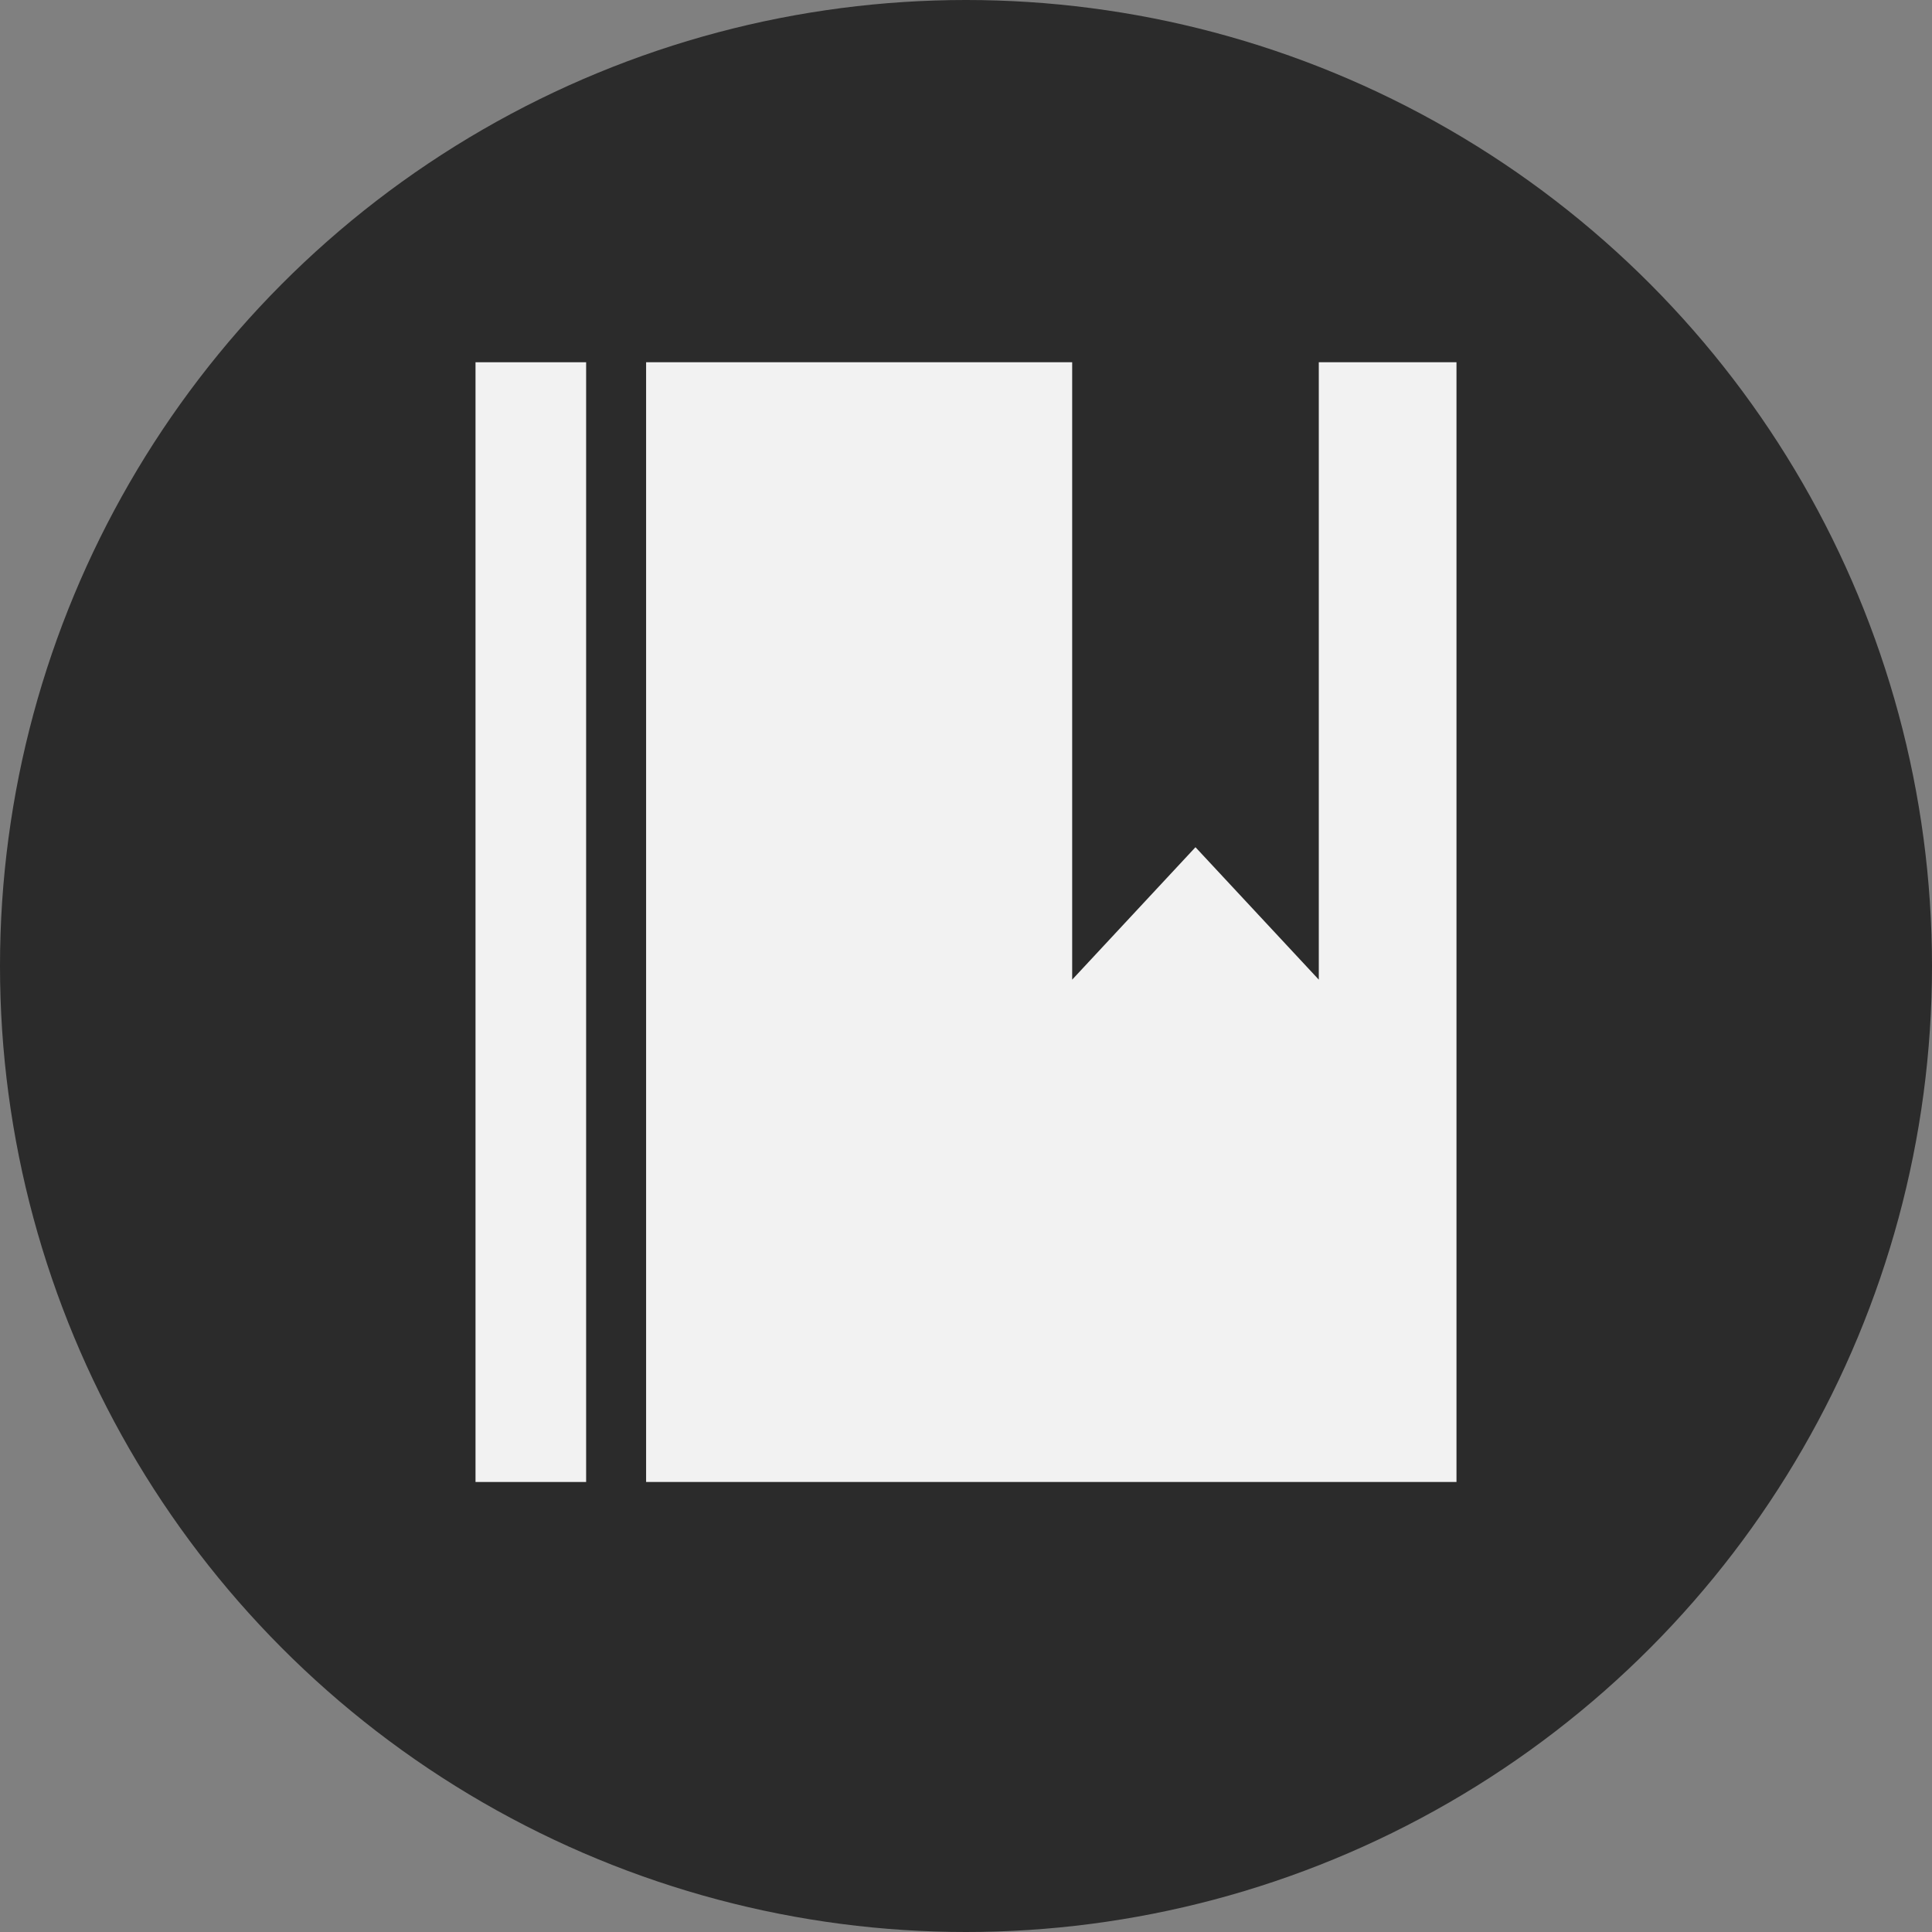<?xml version="1.0" encoding="utf-8"?>
<!-- Generator: Adobe Illustrator 17.1.0, SVG Export Plug-In . SVG Version: 6.00 Build 0)  -->
<!DOCTYPE svg PUBLIC "-//W3C//DTD SVG 1.1//EN" "http://www.w3.org/Graphics/SVG/1.1/DTD/svg11.dtd">
<svg version="1.1" id="Layer_1" xmlns="http://www.w3.org/2000/svg" xmlns:xlink="http://www.w3.org/1999/xlink" x="0px" y="0px"
	 width="160px" height="160px" viewBox="0 0 160 160" enable-background="new 0 0 160 160" xml:space="preserve">
<rect x="0" y="0" width="160" height="160" fill="#808080" stroke="none"/>
<g>
	<circle fill="#2B2B2B" cx="80" cy="80" r="80"/>
	<g>
		<rect x="39.38" y="30" fill="#F2F2F2" width="9.161" height="92.732"/>
		<path fill="#F2F2F2" d="M120.62,30h-11.403v51.131L99.004,70.162L88.793,81.131V30H53.508v92.732h67.112V30z M88.793,81.141
			v-0.005l0.005,0.005H88.793z M109.217,81.141h-0.005l0.005-0.006V81.141z"/>
		<polygon fill="#F2F2F2" points="109.217,81.141 109.217,81.134 109.212,81.141 		"/>
		<polygon fill="#F2F2F2" points="88.793,81.141 88.798,81.141 88.793,81.136 		"/>
	</g>
</g>
</svg>
